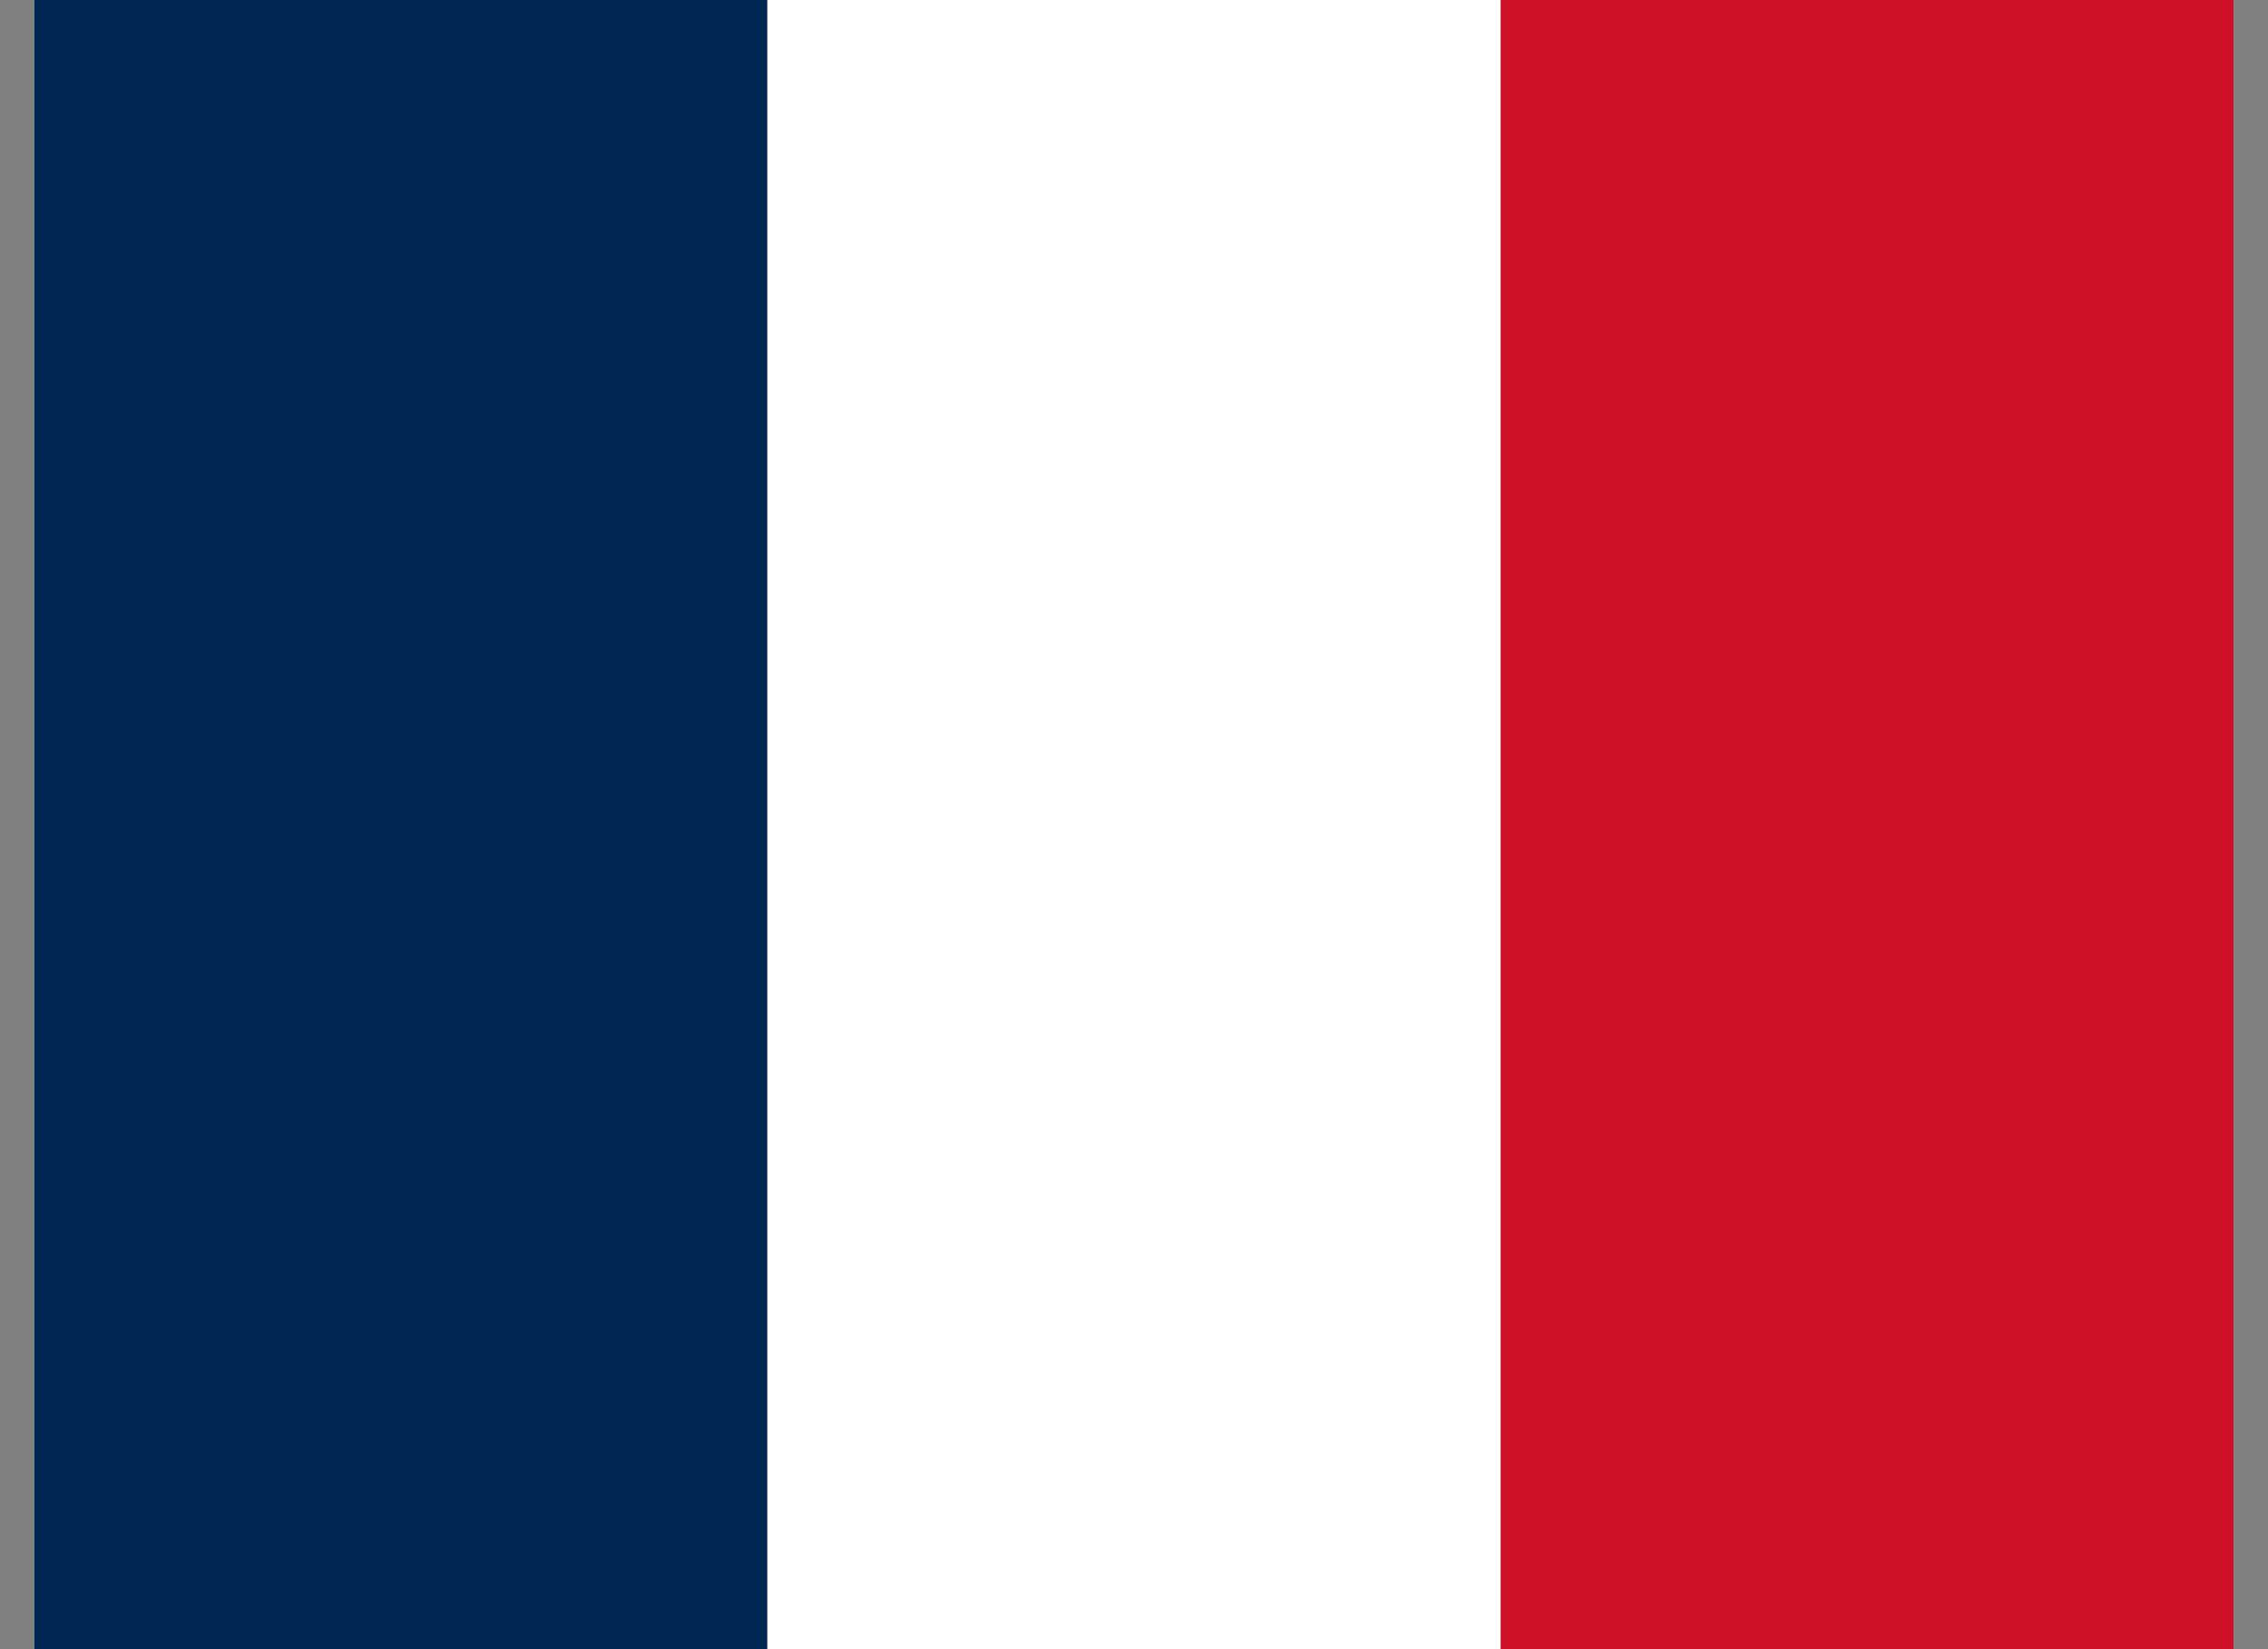<svg width="55" height="40" viewBox="0 0 55 40" fill="none" xmlns="http://www.w3.org/2000/svg">
<rect x="0" y="0" width="55" height="40" fill="#808080" stroke="none"/>
<g clip-path="url(#clip0_623_2550)">
<path fill-rule="evenodd" clip-rule="evenodd" d="M0.832 0H54.165V40H0.832V0Z" fill="white"/>
<path fill-rule="evenodd" clip-rule="evenodd" d="M0.832 0H18.607V40H0.832V0Z" fill="#002654"/>
<path fill-rule="evenodd" clip-rule="evenodd" d="M36.391 0H54.166V40H36.391V0Z" fill="#CE1126"/>
</g>
<defs>
<clipPath id="clip0_623_2550">
<rect width="53.333" height="40" fill="white" transform="translate(0.832)"/>
</clipPath>
</defs>
</svg>
